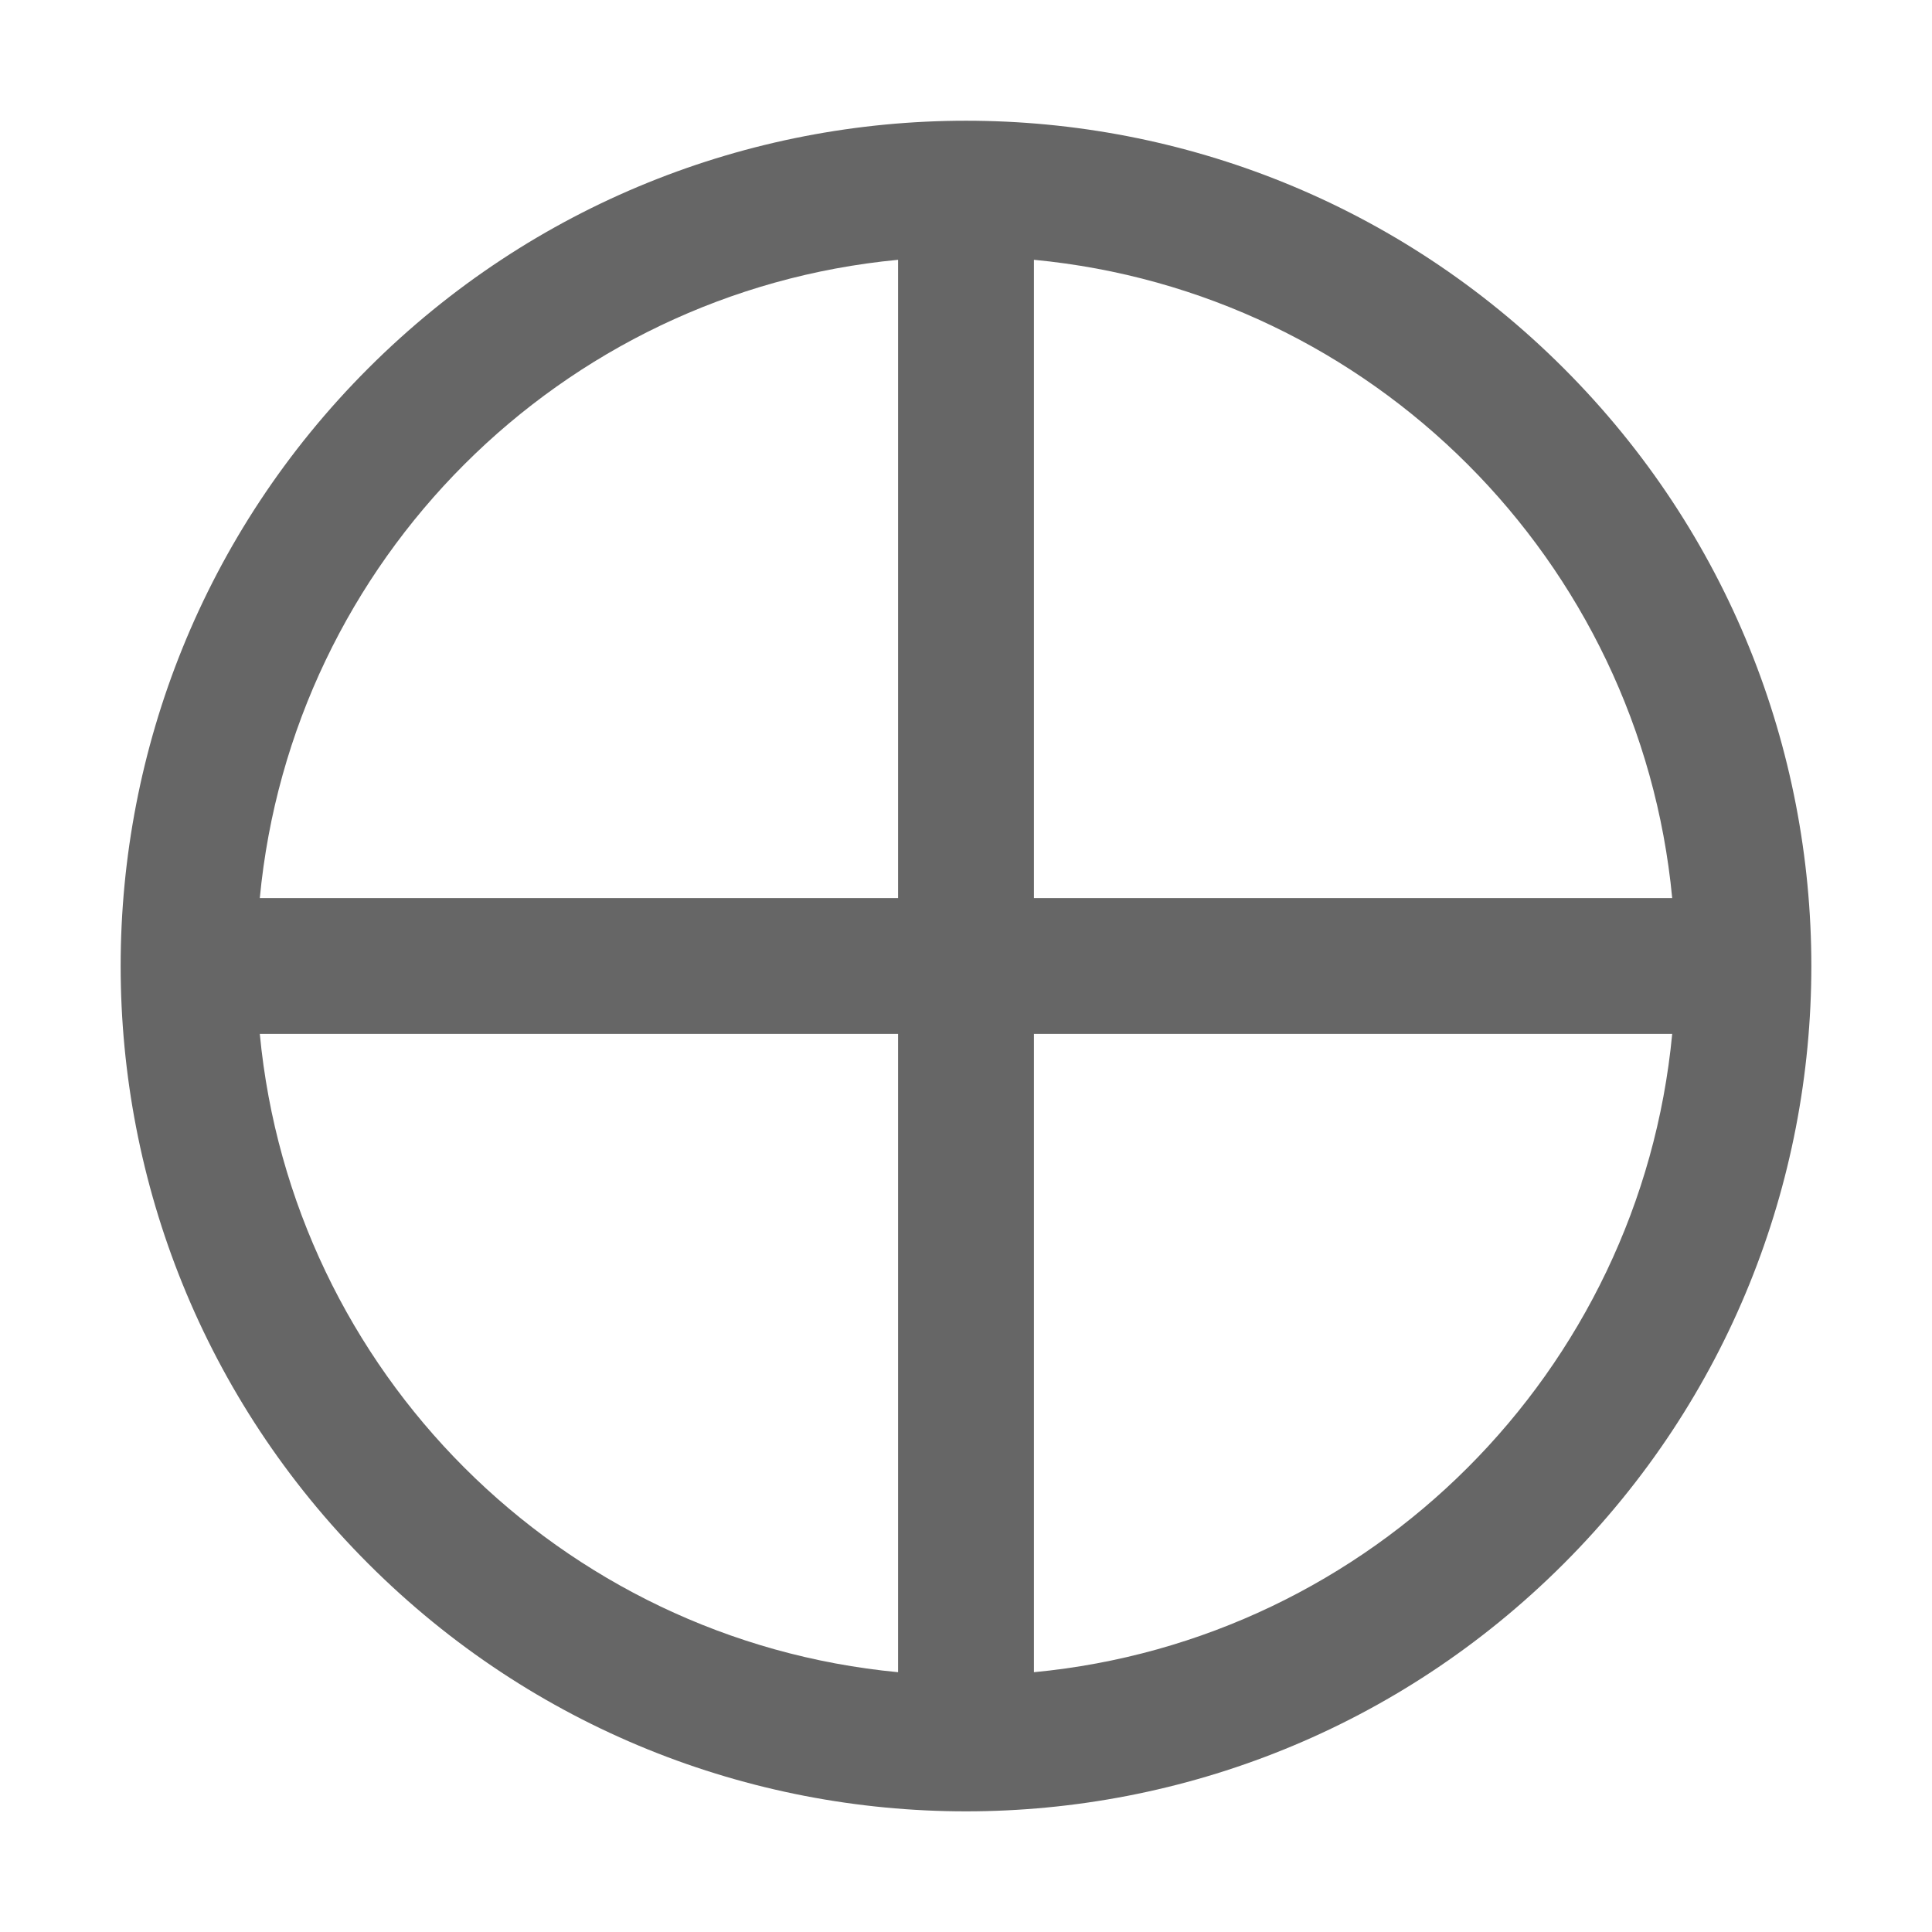 <?xml version="1.0" encoding="utf-8"?>
<!-- Generator: Adobe Illustrator 25.2.3, SVG Export Plug-In . SVG Version: 6.00 Build 0)  -->
<svg version="1.1" id="icon" xmlns="http://www.w3.org/2000/svg" xmlns:xlink="http://www.w3.org/1999/xlink" x="0px" y="0px"
	 viewBox="0 0 1024 1024" enable-background="new 0 0 1024 1024" xml:space="preserve">
<path fill="#666666" d="M195.2,195.2c-175,175-175,458.6,0,633.6s458.6,175,633.6,0s175-458.6,0-633.6S370.2,20.3,195.2,195.2z
	 M476,137.7V476H137.7C154.7,297,297.1,154.7,476,137.7z M137.7,548H476v338.3C297,869.3,154.7,726.9,137.7,548z M548,886.3V548
	h338.3C869.3,727,726.9,869.3,548,886.3z M886.3,476H548V137.7C727,154.7,869.3,297.1,886.3,476z"/>
</svg>
